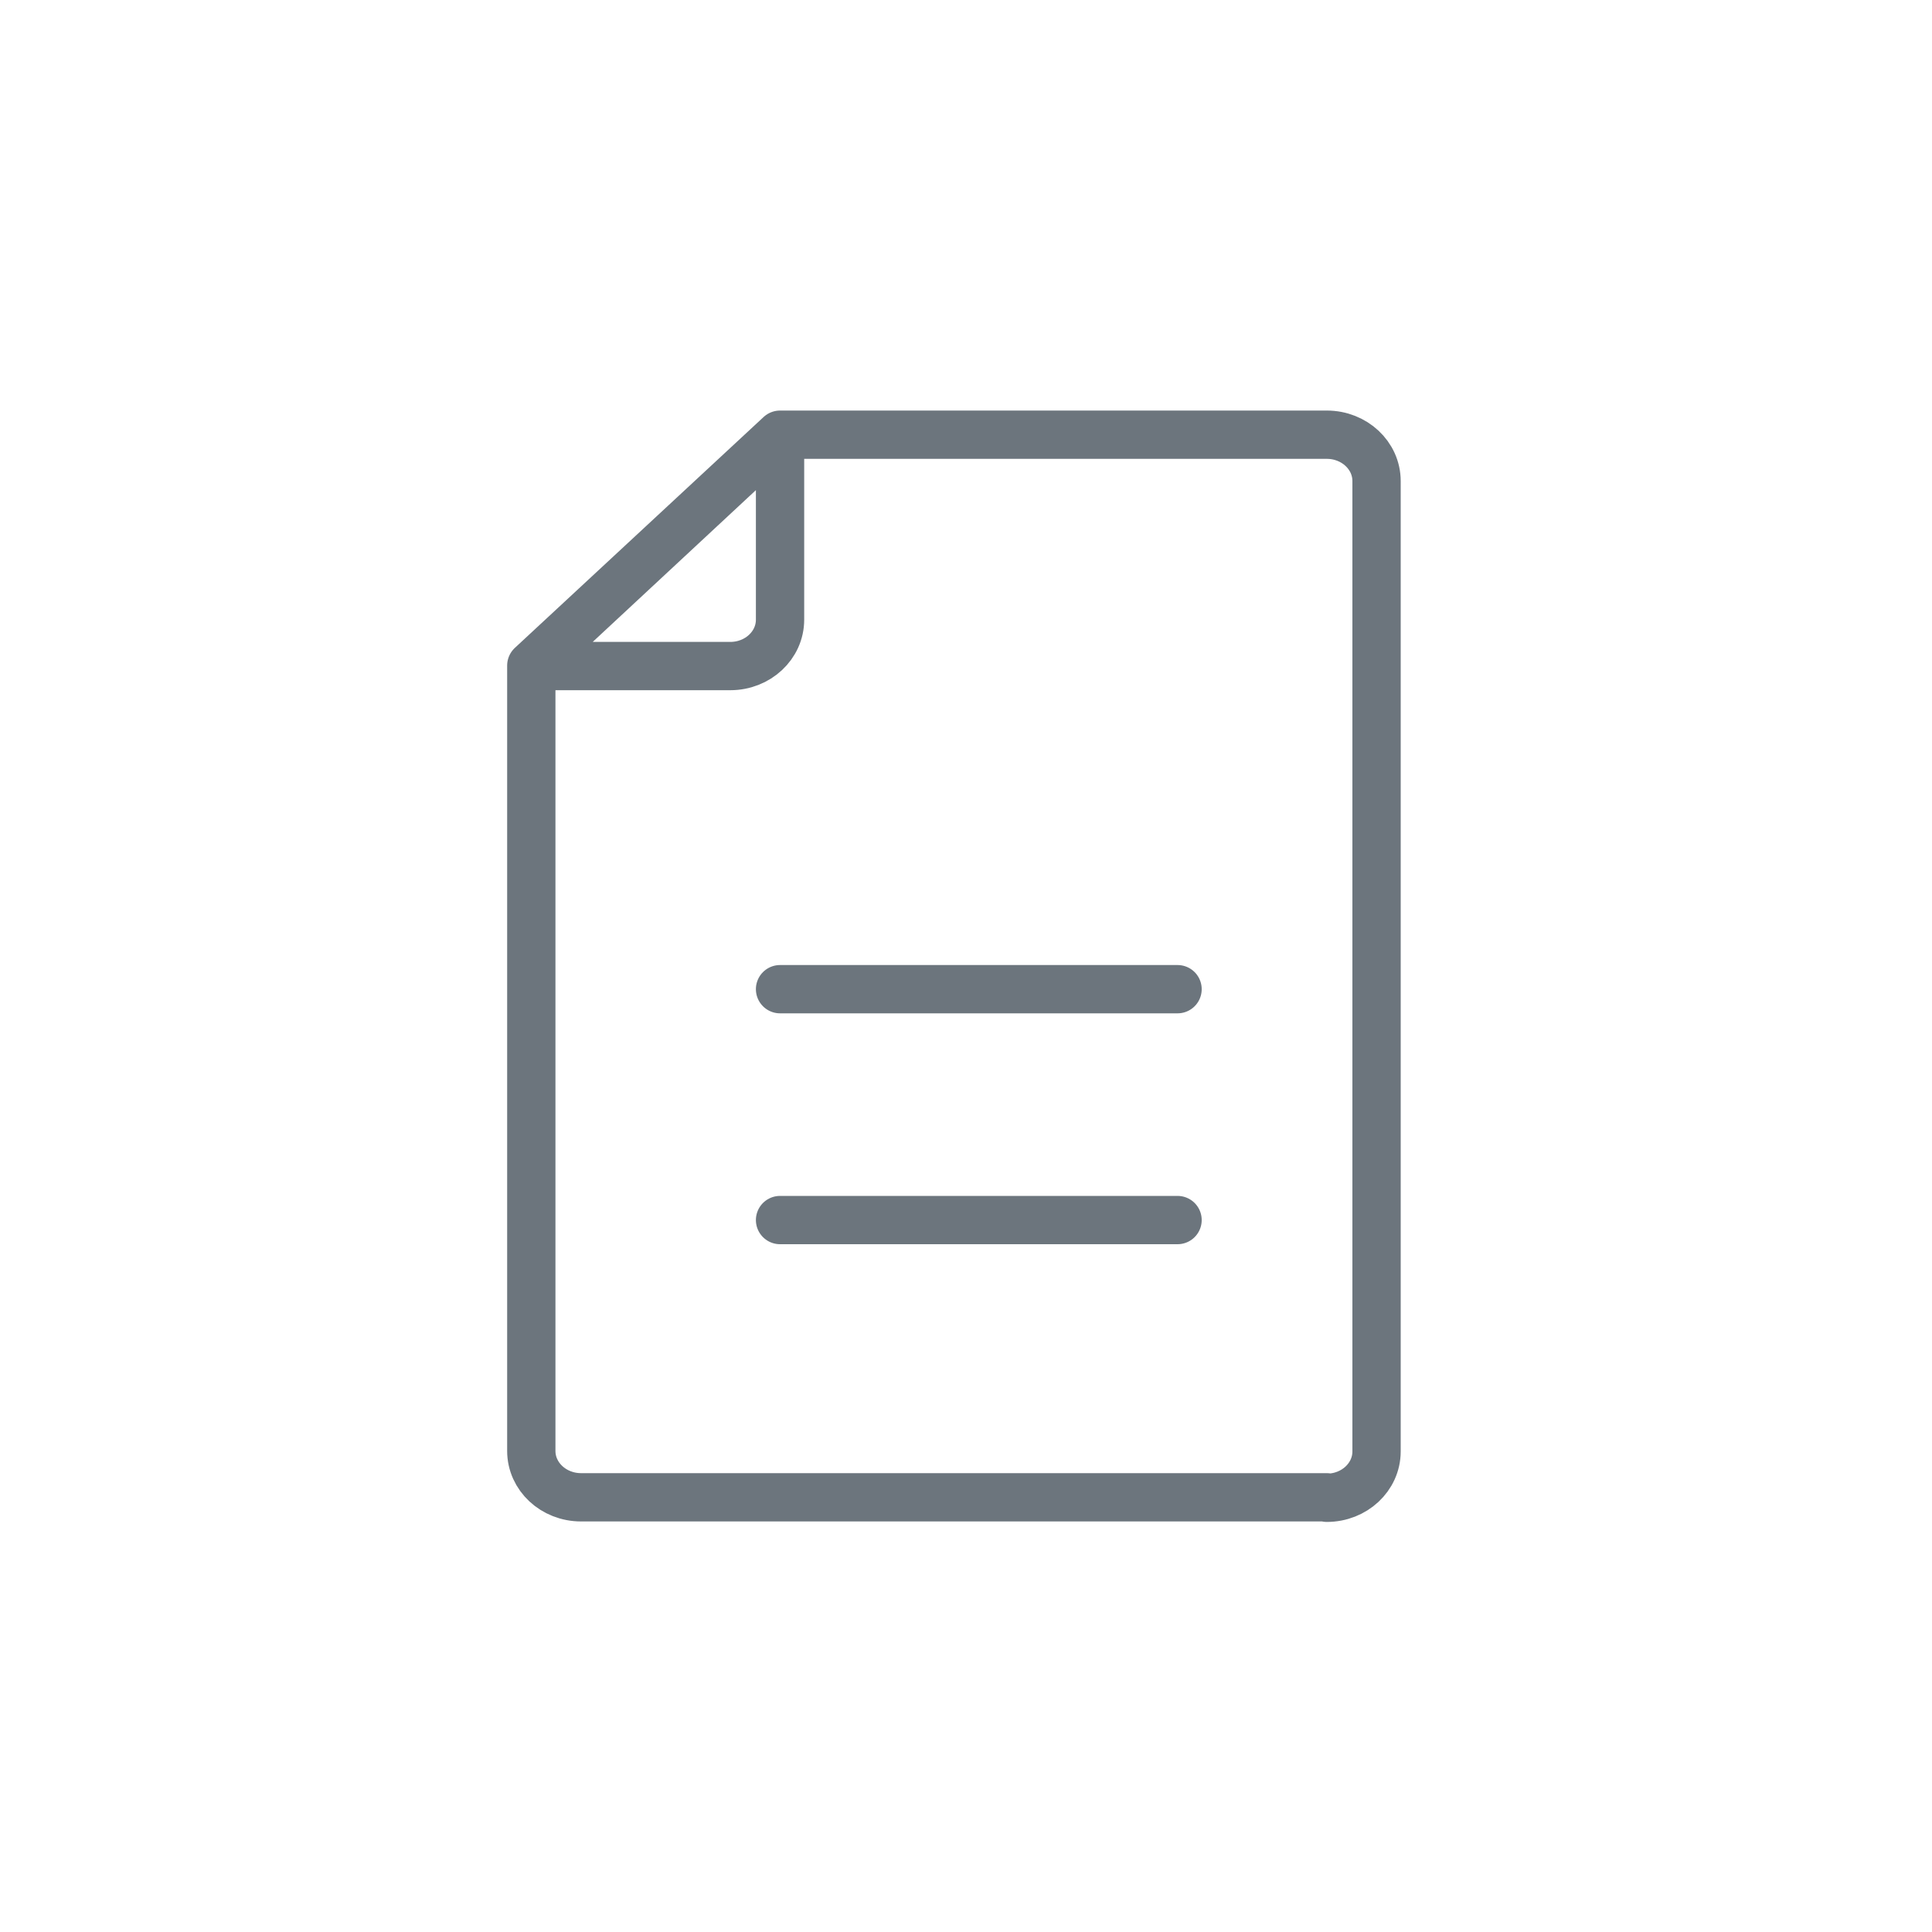 <svg width="40" height="40" viewBox="0 0 40 40" fill="none" xmlns="http://www.w3.org/2000/svg">
<path d="M16.15 9L11 13.78V30.04C11 30.57 11.46 31 12.03 31H27.47V31.01C28.04 31.01 28.5 30.58 28.5 30.05V9.96C28.5 9.43 28.04 9 27.47 9H16.15ZM16.15 9V12.83C16.15 13.36 15.69 13.79 15.12 13.79H11L16.15 9ZM16.15 20.48H24.38M16.15 25.26H24.38" stroke="#6C757D" stroke-linecap="round" stroke-linejoin="round"/>
</svg>
